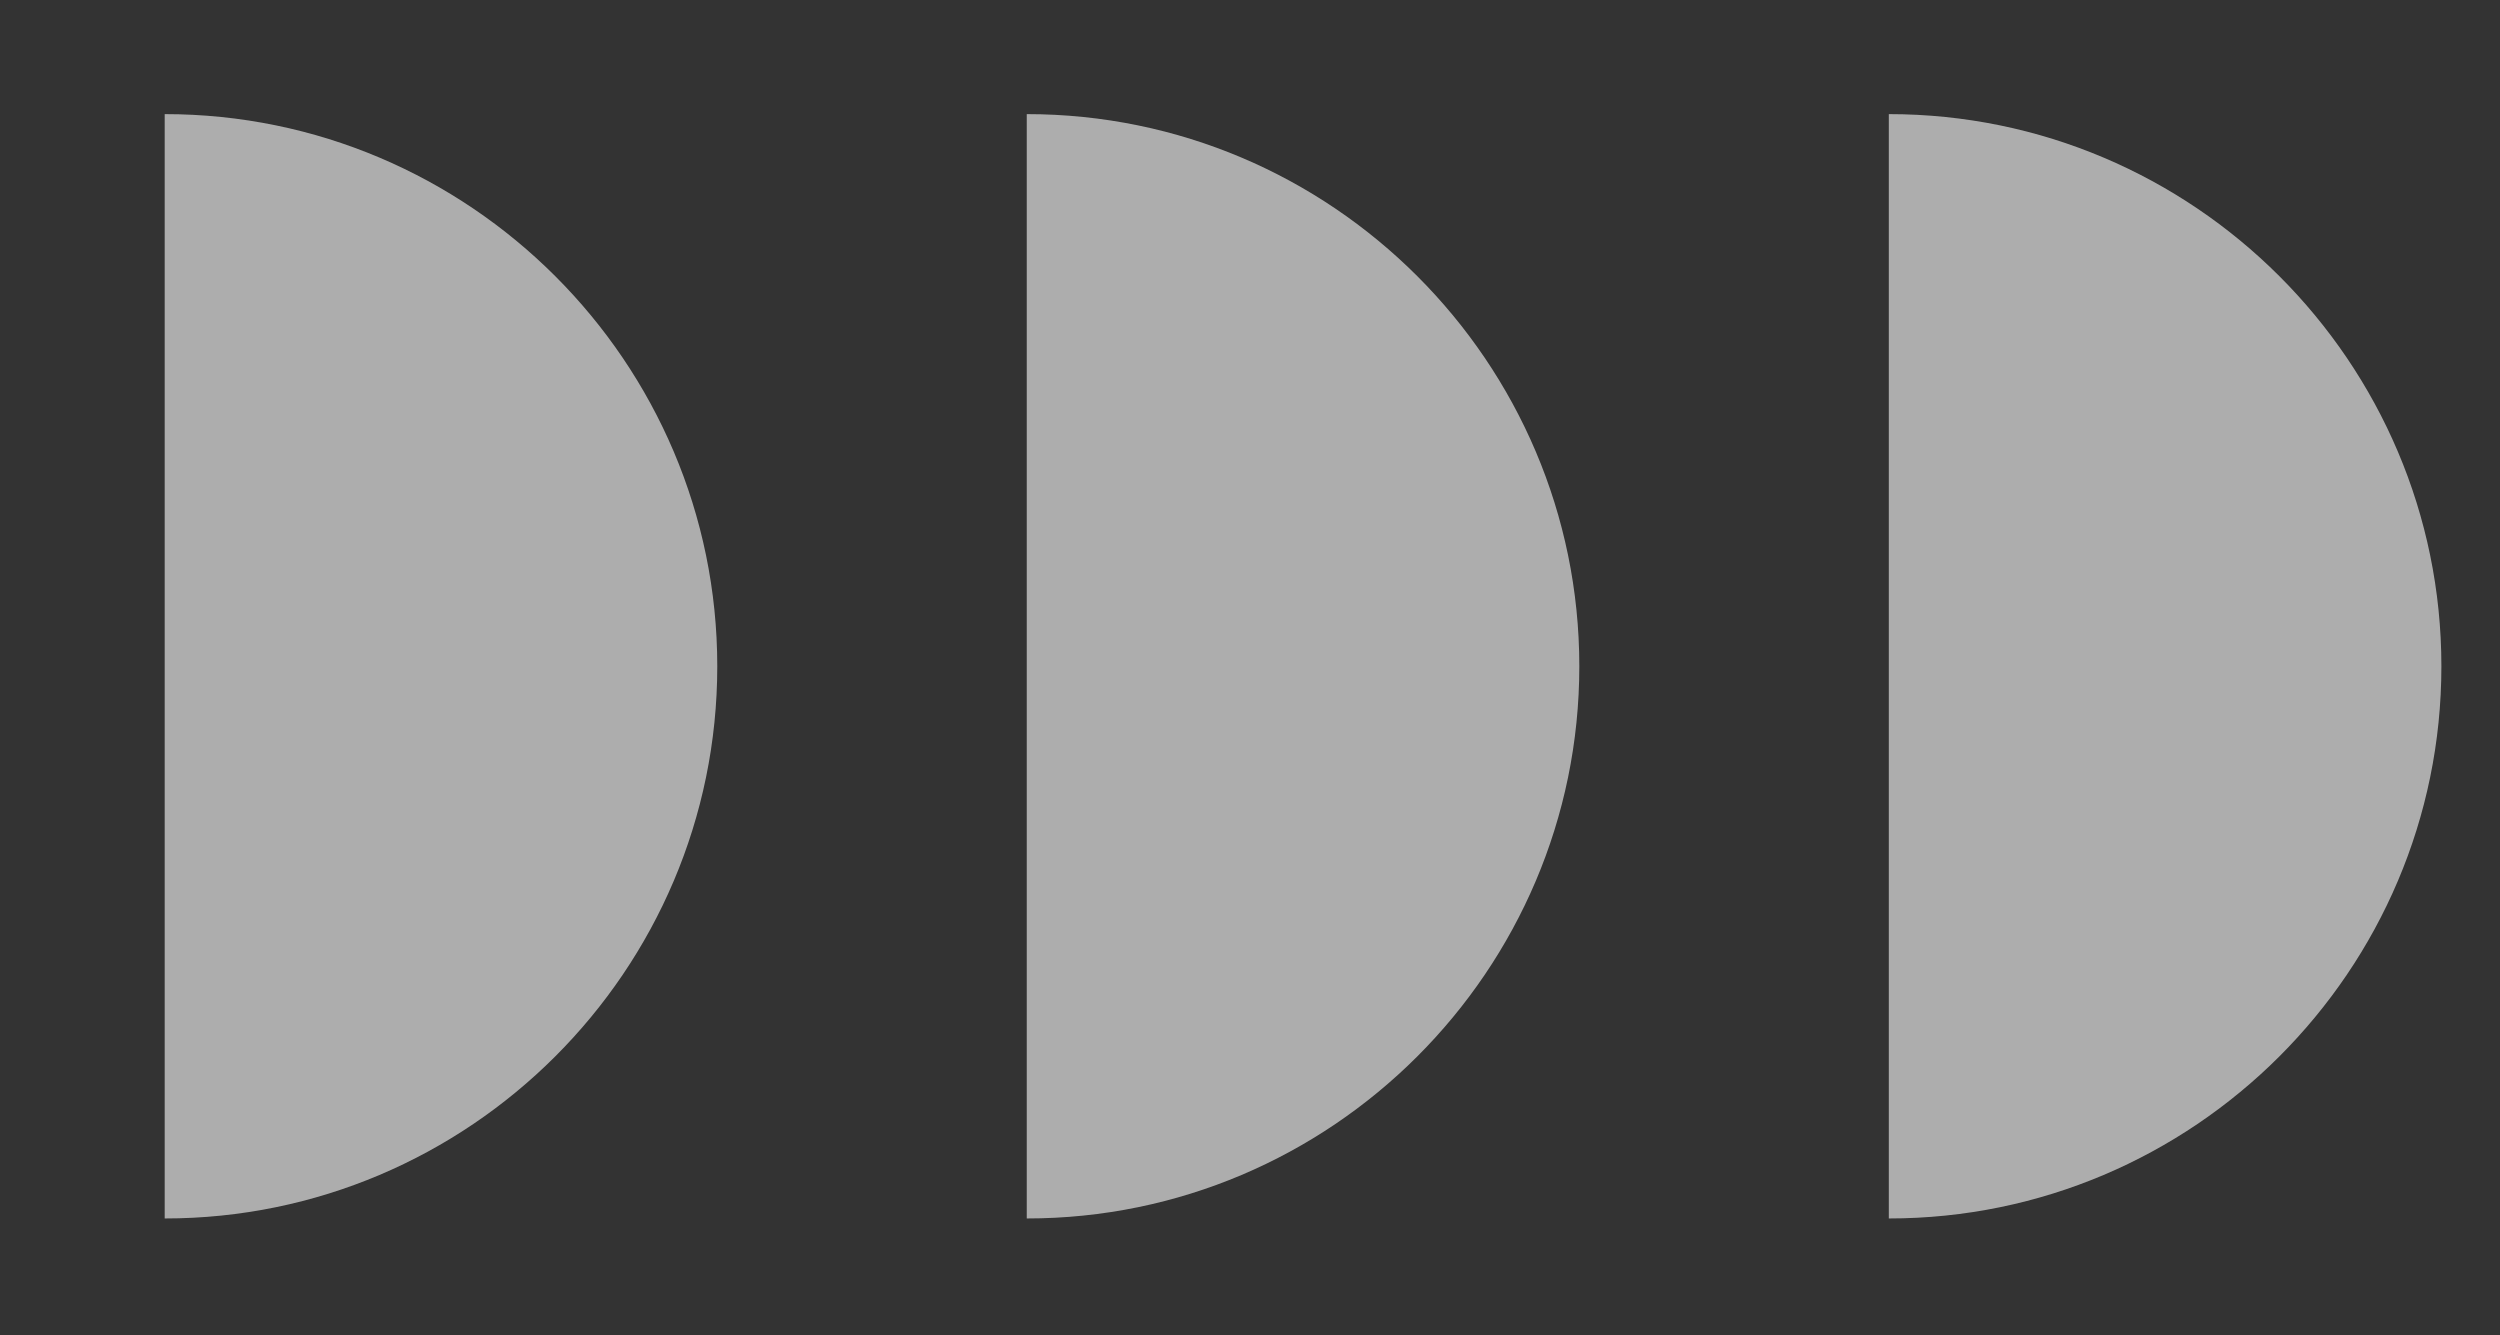 <svg width="88" height="47" viewBox="0 0 88 47" fill="none" xmlns="http://www.w3.org/2000/svg">
<rect x="0" y="0" width="88" height="47" fill="#333333" stroke="none"/>
<g opacity="0.6">
<path d="M66.486 42.89C77.206 42.89 85.937 34.165 85.937 23.453C85.937 12.742 77.206 4.017 66.486 4.017L66.486 42.89Z" fill="white"/>
<path d="M36.142 42.89C46.861 42.89 55.592 34.165 55.592 23.453C55.592 12.742 46.861 4.017 36.142 4.017L36.142 42.89Z" fill="white"/>
<path d="M5.797 42.89C16.516 42.89 25.248 34.165 25.248 23.453C25.248 12.742 16.516 4.017 5.797 4.017V42.89Z" fill="white"/>
</g>
</svg>
